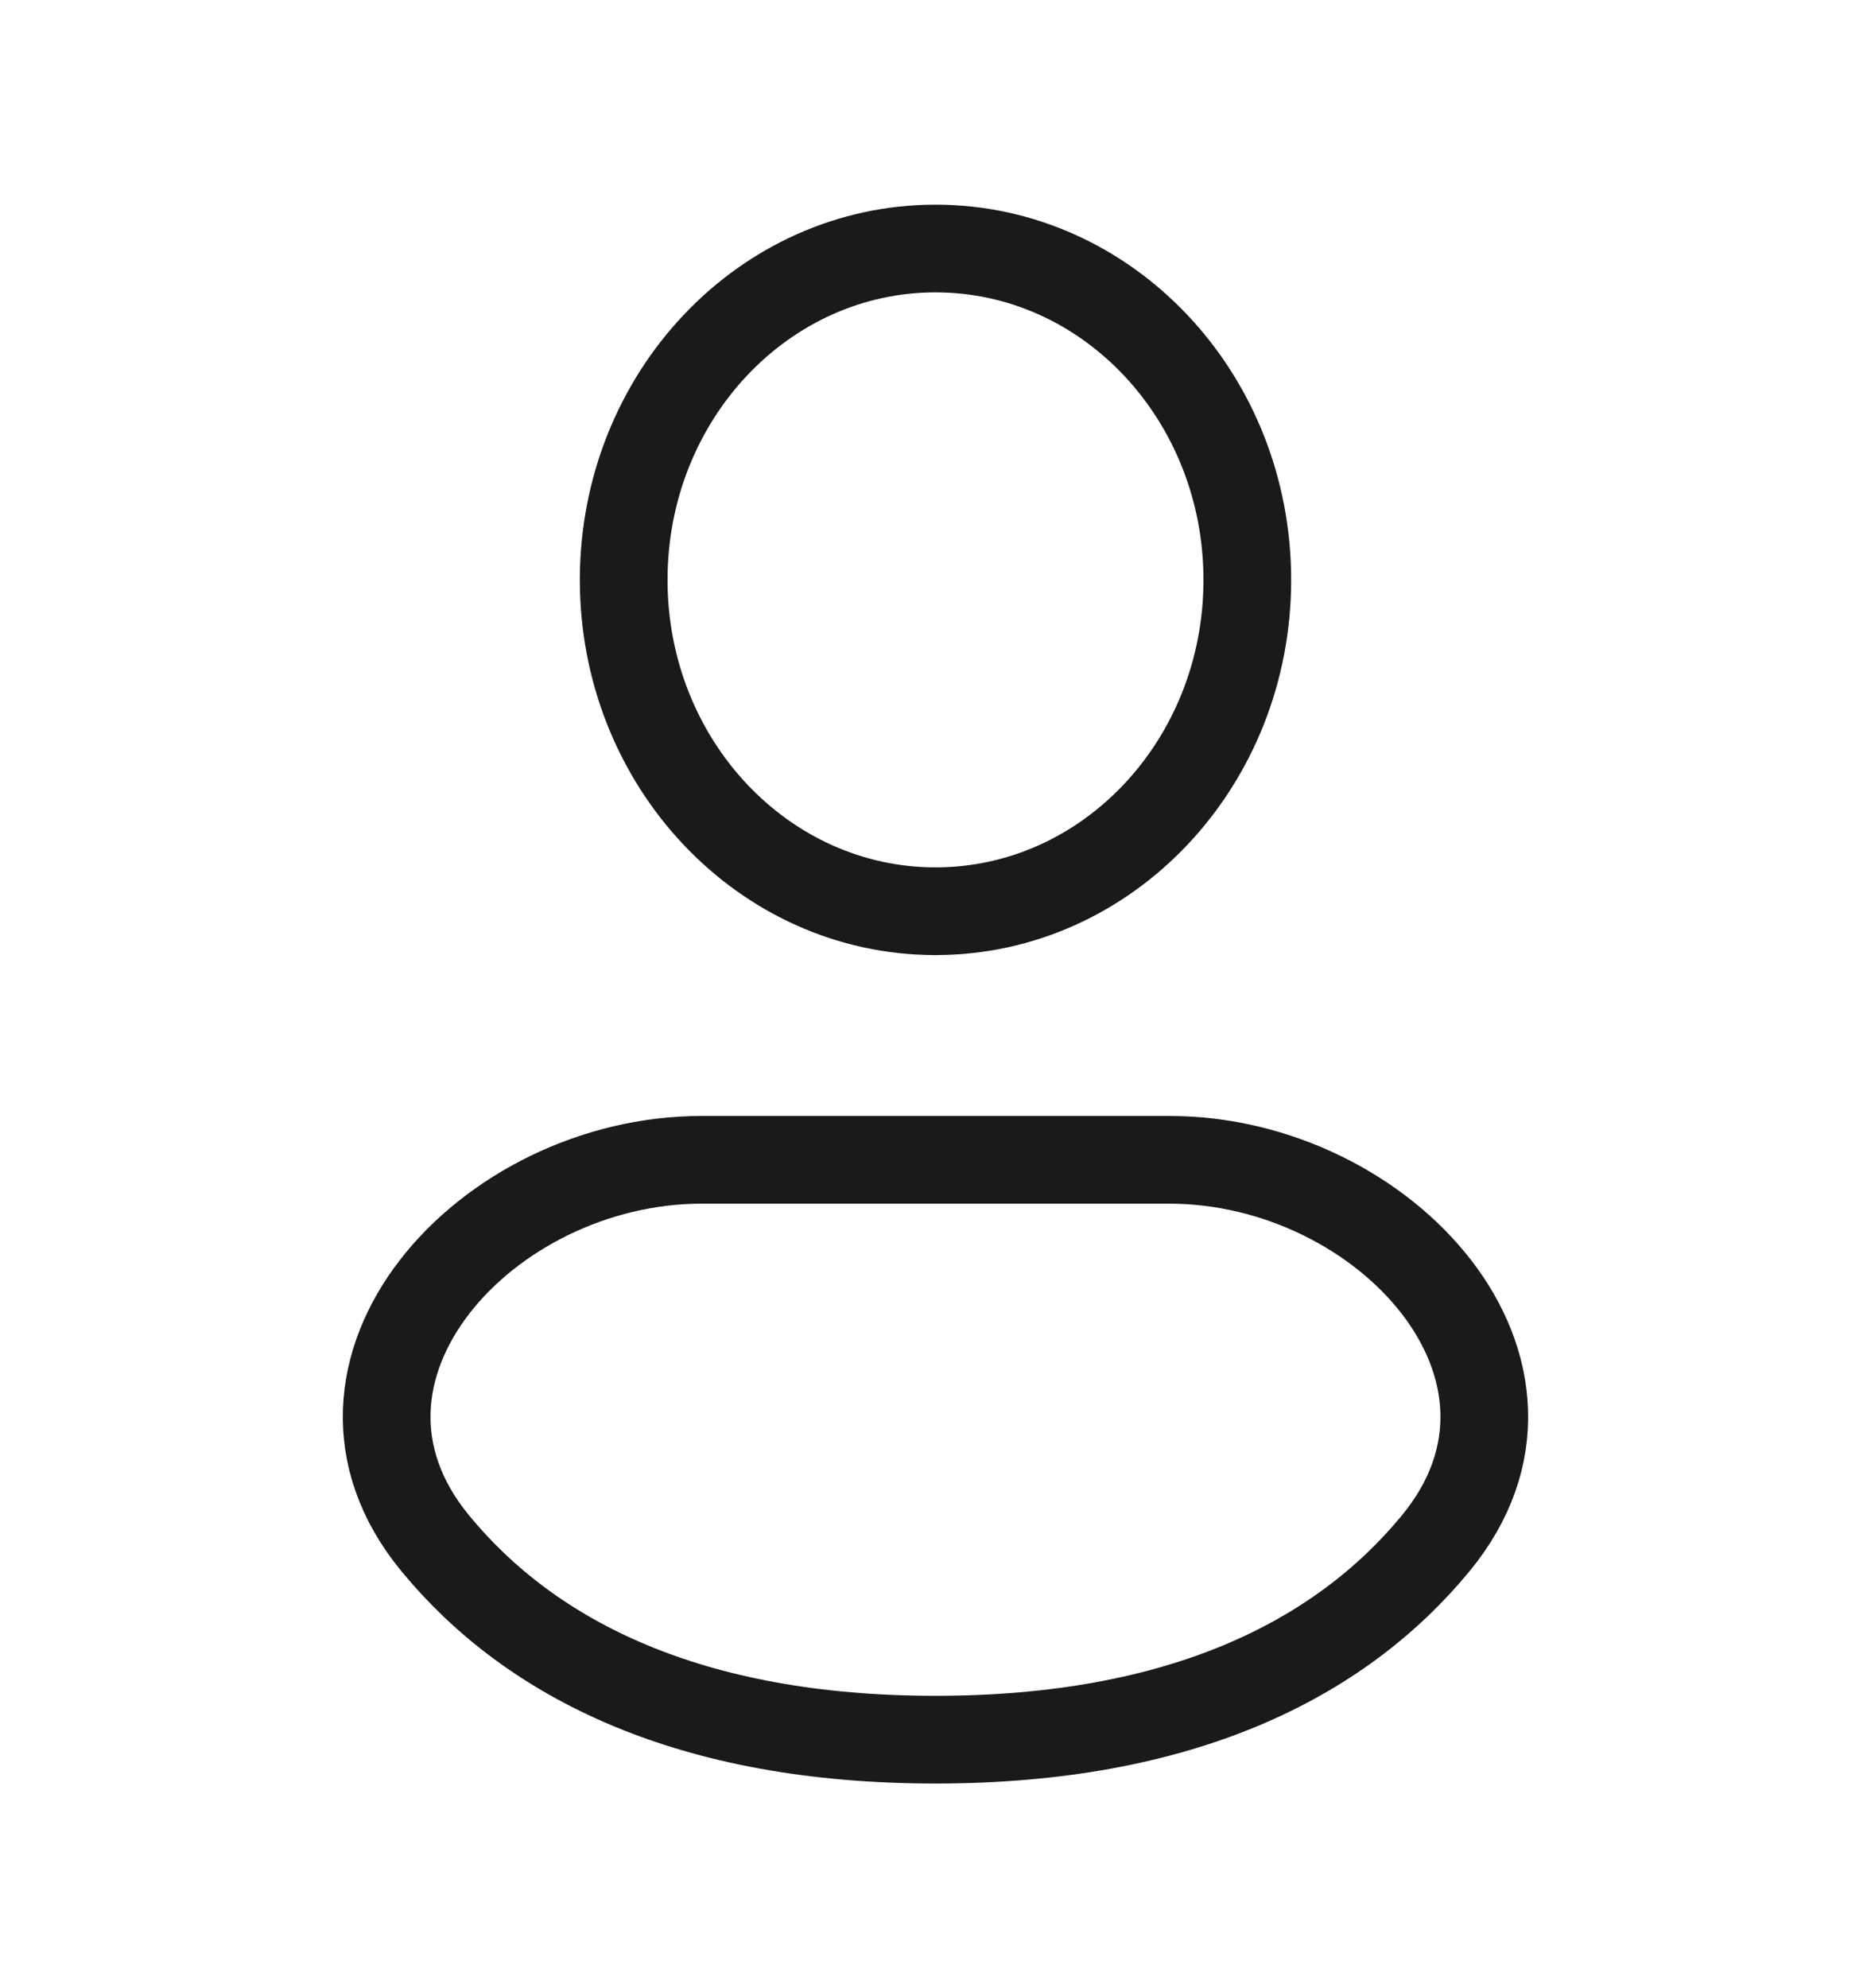 <svg width="32" height="34" viewBox="0 0 32 34" fill="none" xmlns="http://www.w3.org/2000/svg">
<path d="M16 15.583C18.946 15.583 21.333 13.046 21.333 9.917C21.333 6.787 18.946 4.25 16 4.25C13.055 4.25 10.667 6.787 10.667 9.917C10.667 13.046 13.055 15.583 16 15.583Z" stroke="#1A1A1A" stroke-width="1.5"/>
<path d="M20 19.834H12C8.317 19.834 5.02 23.446 7.443 26.391C9.091 28.394 11.816 29.75 16 29.75C20.184 29.75 22.908 28.394 24.556 26.391C26.98 23.445 23.681 19.834 20 19.834Z" stroke="#1A1A1A" stroke-width="1.5"/>
</svg>
